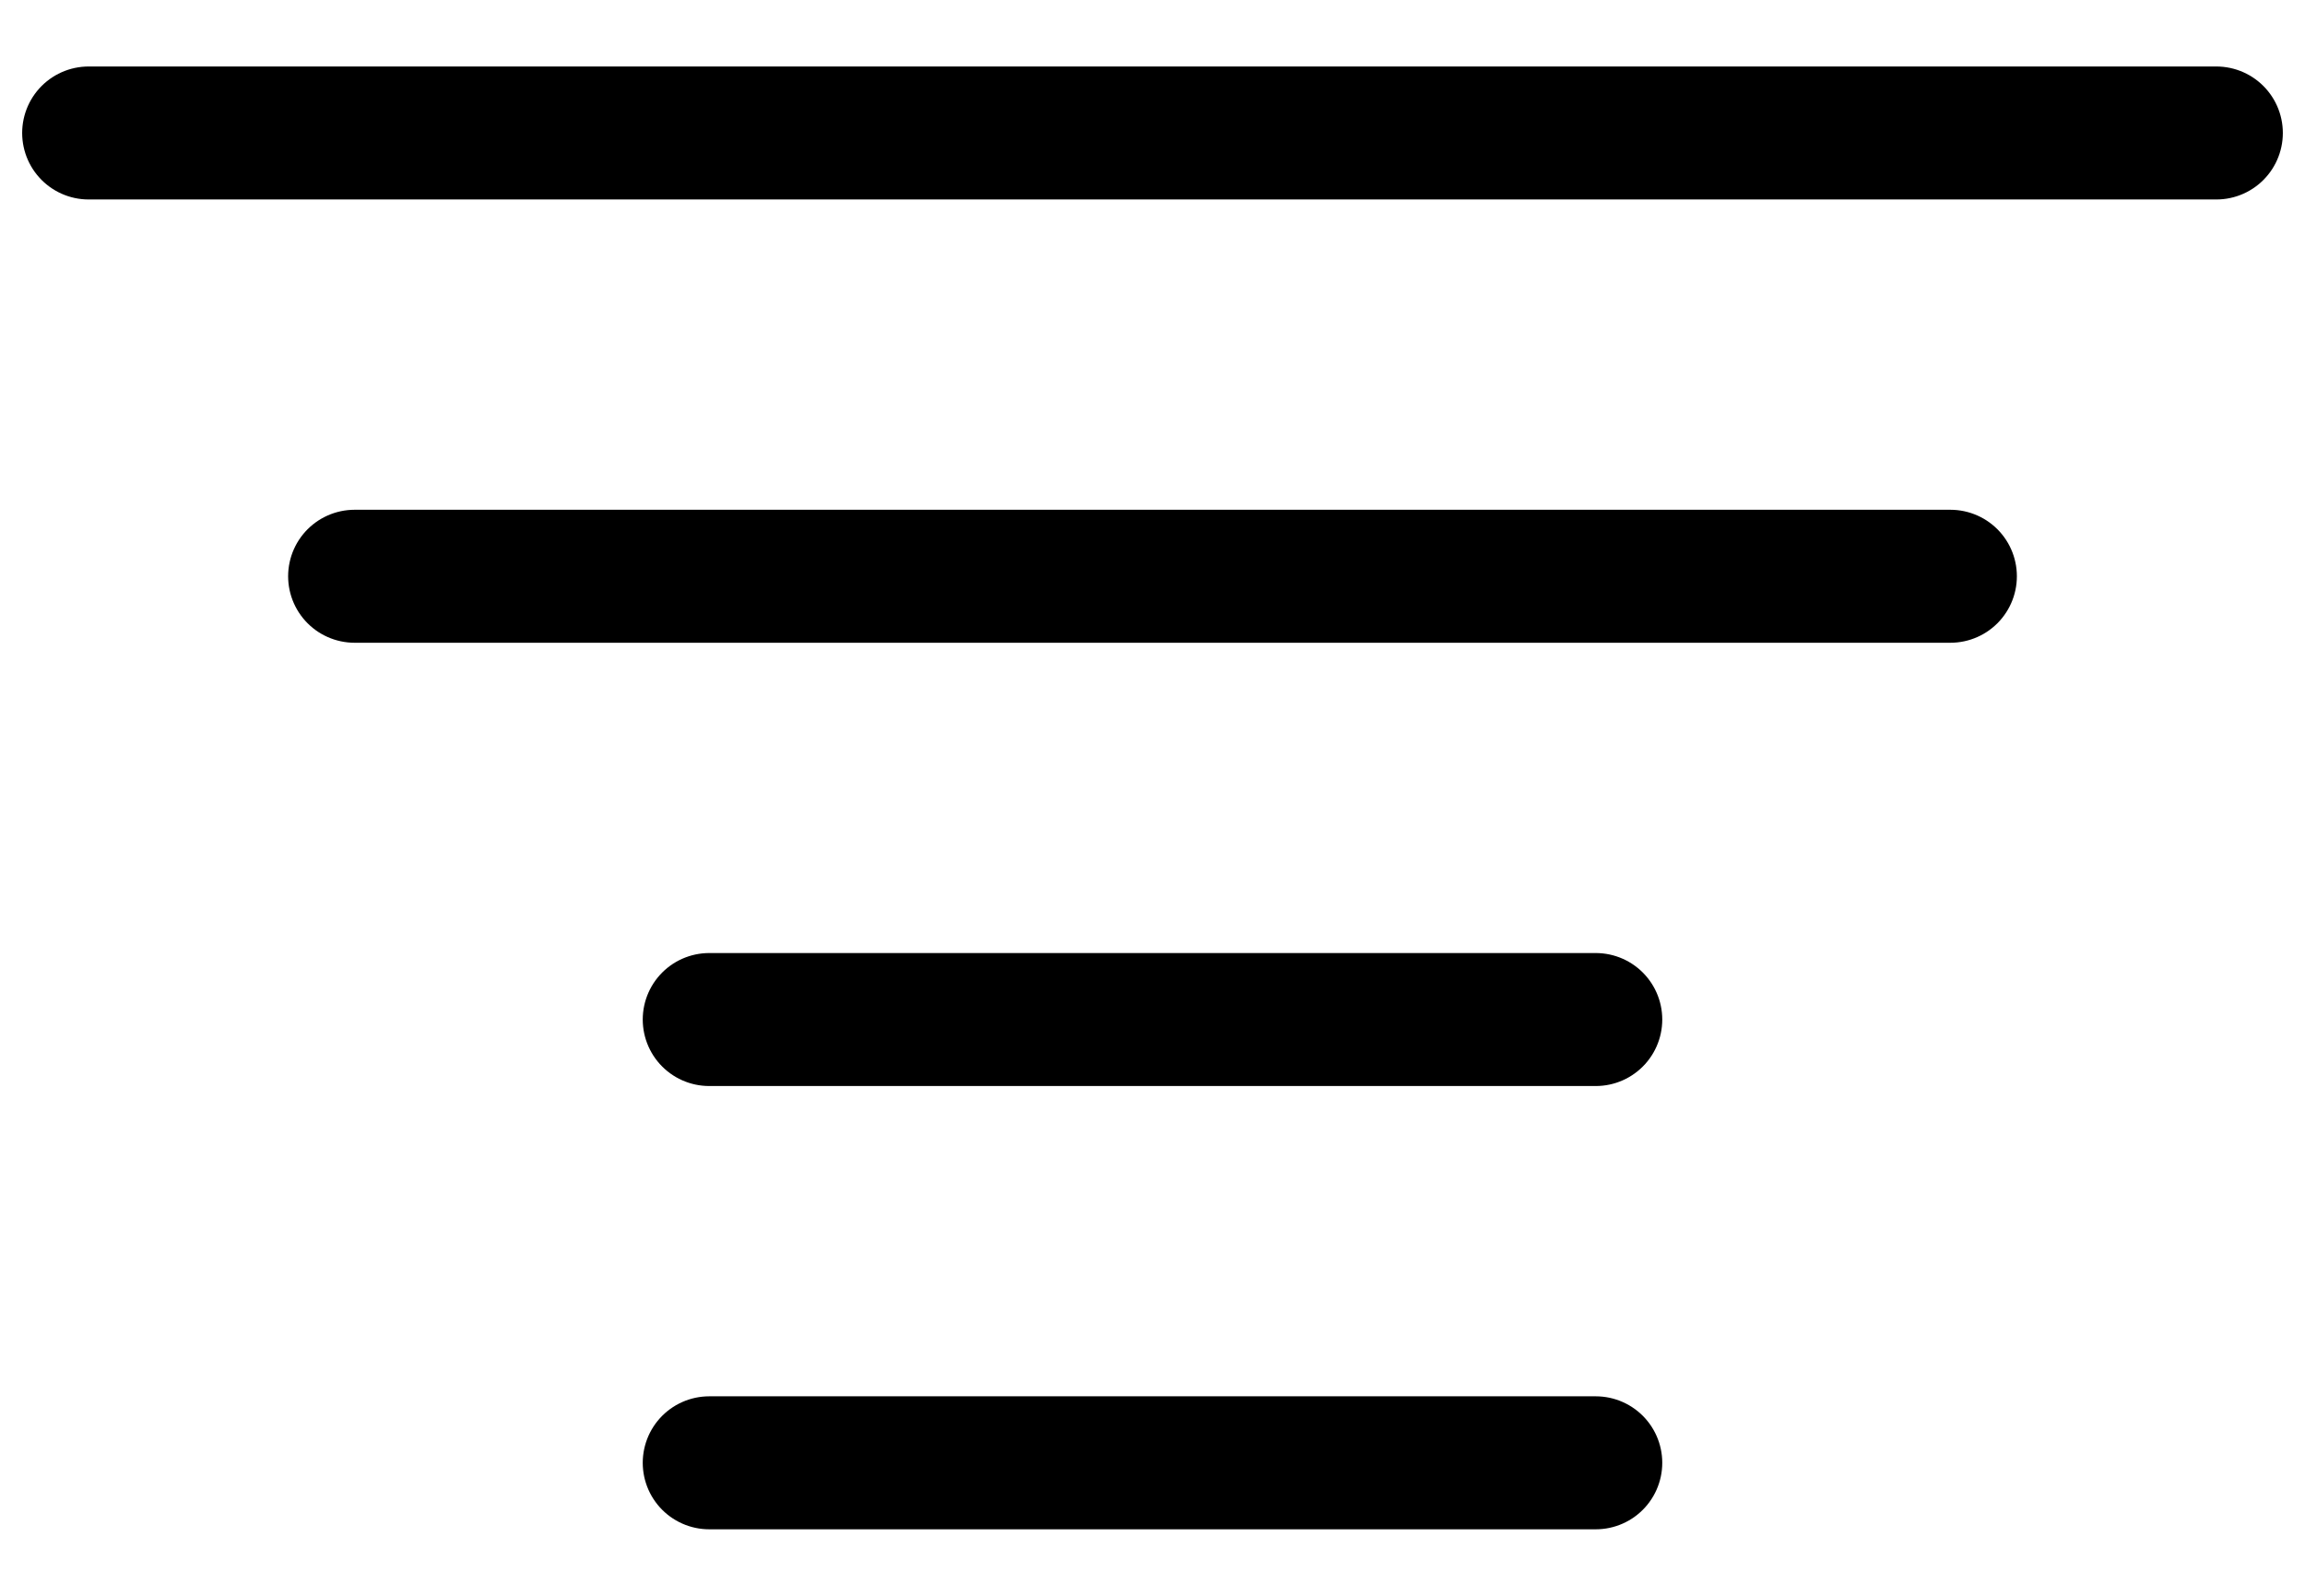 <?xml version="1.0" encoding="UTF-8"?>
<svg width="26px" height="18px" viewBox="0 0 26 18" version="1.1" xmlns="http://www.w3.org/2000/svg" xmlns:xlink="http://www.w3.org/1999/xlink">
    <g stroke="currentColor" stroke-width="1" fill="none" fill-rule="evenodd">
        <g transform="translate(-172, -2402)">
            <g transform="translate(170, 2396)">
                <rect stroke="#979797" fill="#D8D8D8" opacity="0" x="0.5" y="0.5" width="29" height="29"></rect>
                <path d="M3,7.5 L27,7.5" stroke-width="1.5" stroke-linecap="round"></path>
                <path d="M6,12.5 L24,12.5" stroke-width="1.5" stroke-linecap="round"></path>
                <path d="M10,17.5 L20,17.5" stroke-width="1.5" stroke-linecap="round"></path>
                <path d="M10,22.5 L20,22.5" stroke-width="1.5" stroke-linecap="round"></path>
            </g>
        </g>
    </g>
</svg>
